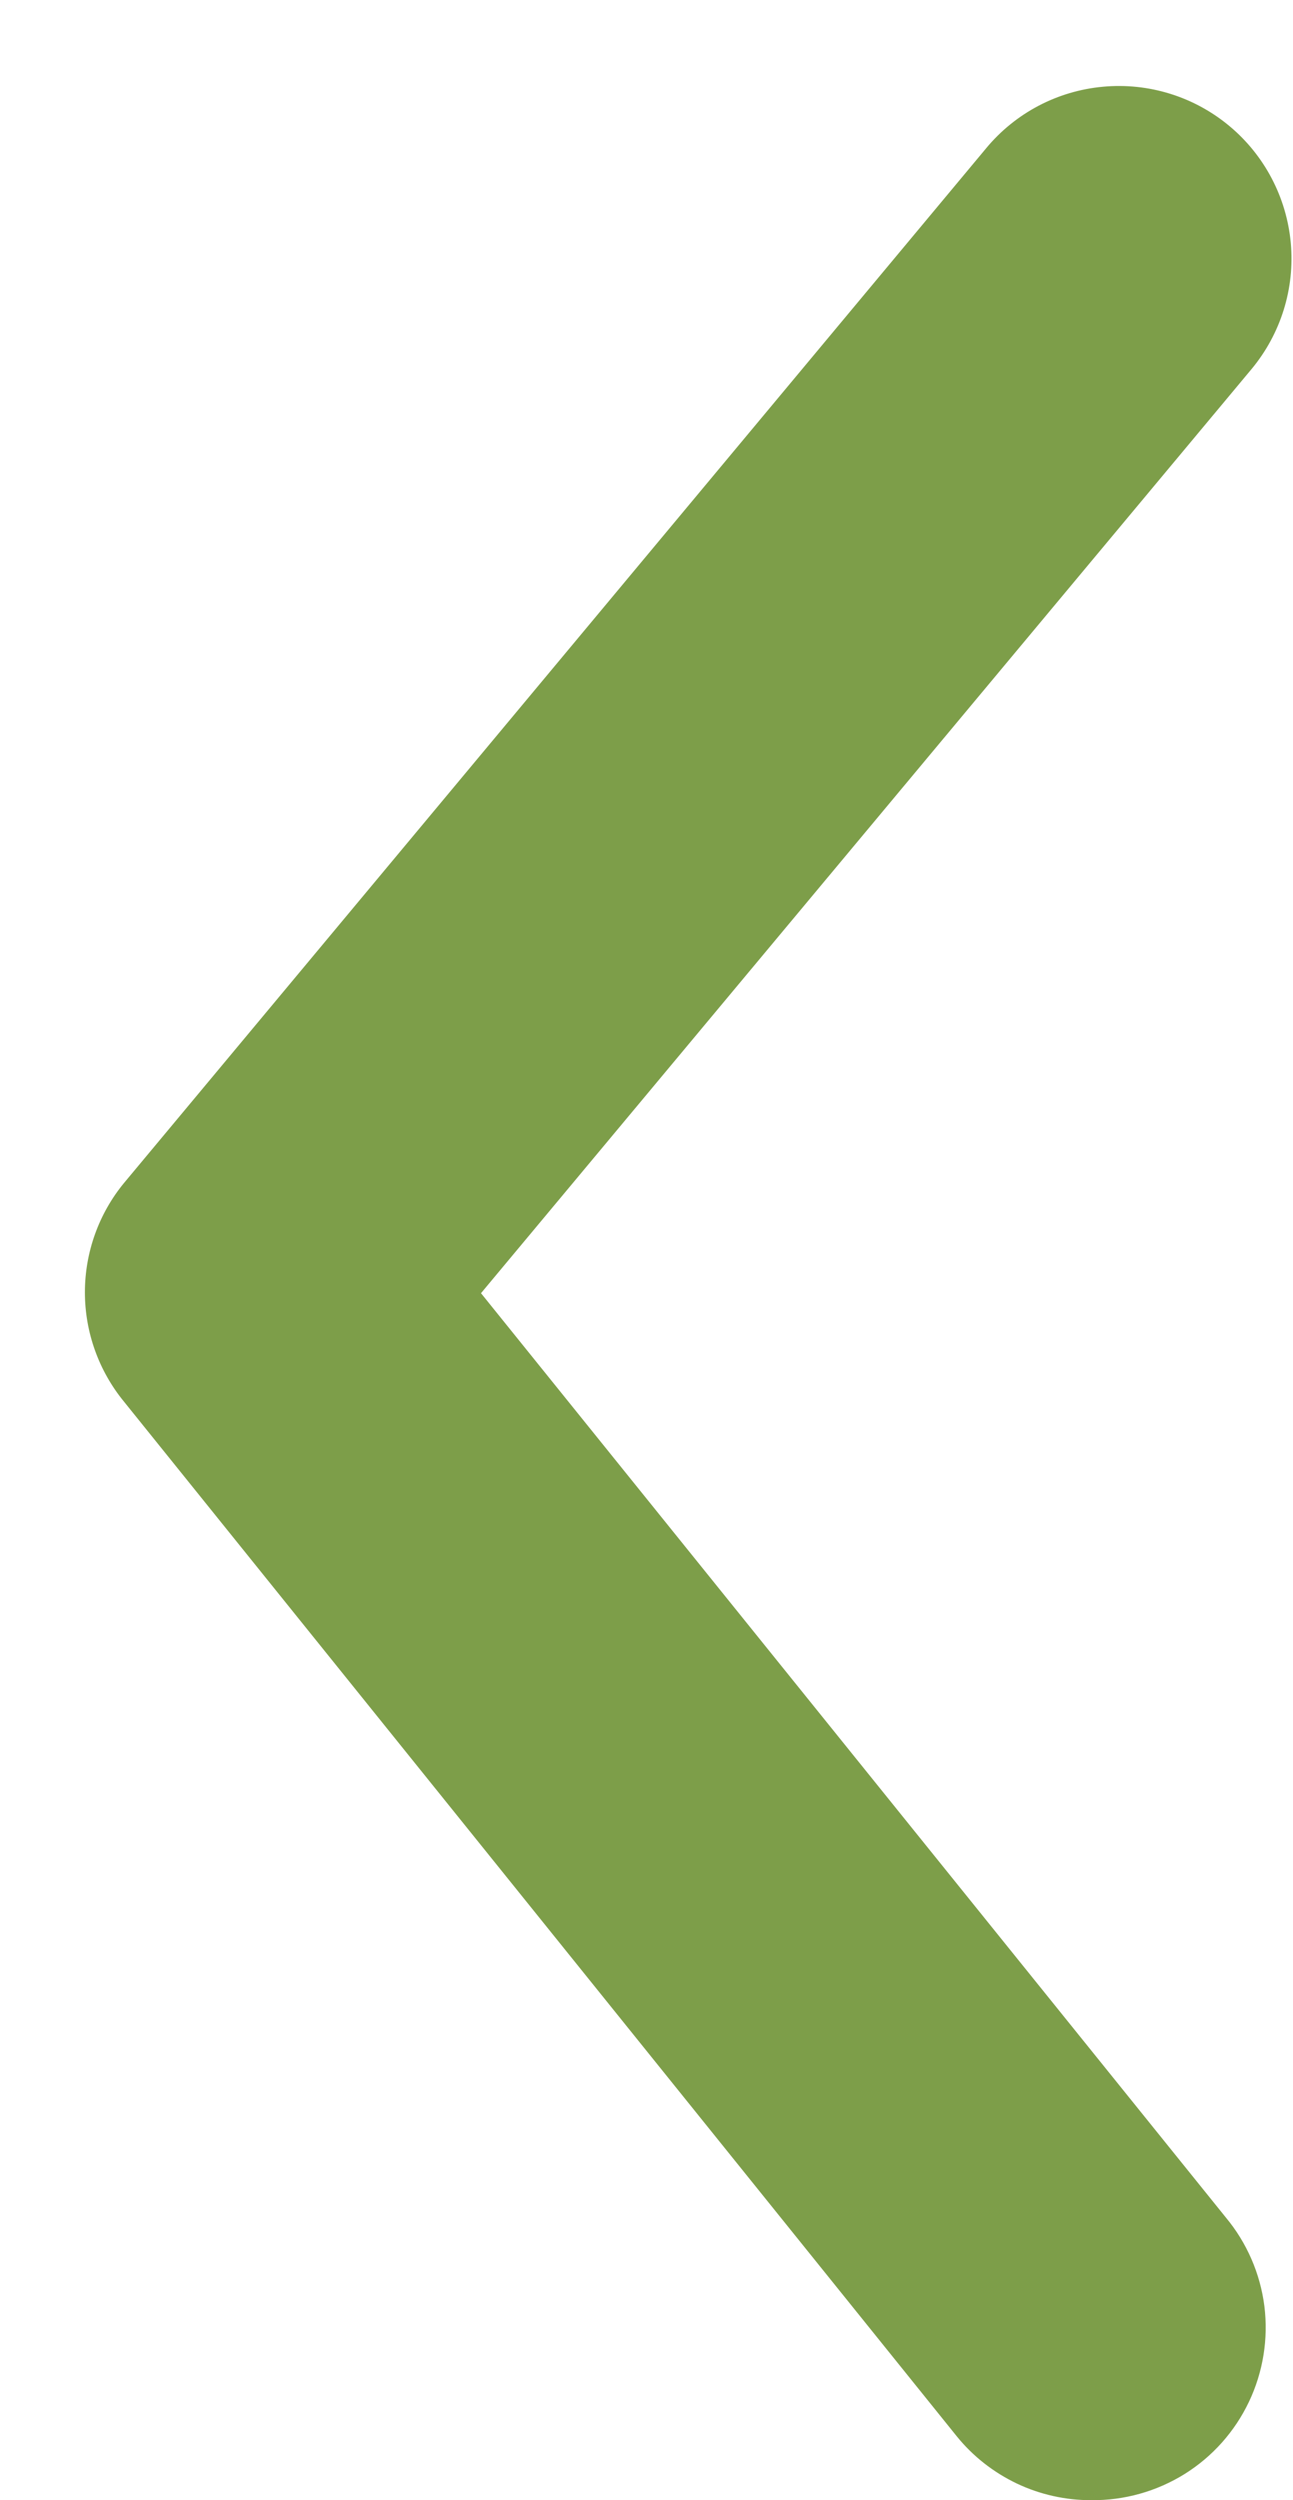<svg width="15" height="29" viewBox="0 0 15 29" fill="none" xmlns="http://www.w3.org/2000/svg">
<path d="M12.66 29C12.361 29.001 12.066 28.935 11.796 28.807C11.526 28.678 11.288 28.492 11.1 28.26L1.44 16.26C1.146 15.902 0.985 15.453 0.985 14.99C0.985 14.526 1.146 14.077 1.44 13.72L11.44 1.72C11.779 1.311 12.267 1.054 12.796 1.006C13.325 0.957 13.851 1.12 14.26 1.46C14.668 1.799 14.925 2.287 14.974 2.816C15.023 3.345 14.859 3.871 14.52 4.28L5.58 15L14.22 25.72C14.464 26.013 14.62 26.371 14.668 26.75C14.715 27.129 14.653 27.514 14.489 27.859C14.325 28.204 14.066 28.495 13.742 28.697C13.417 28.899 13.042 29.004 12.66 29Z" fill="#7D9E49"/>
</svg>
